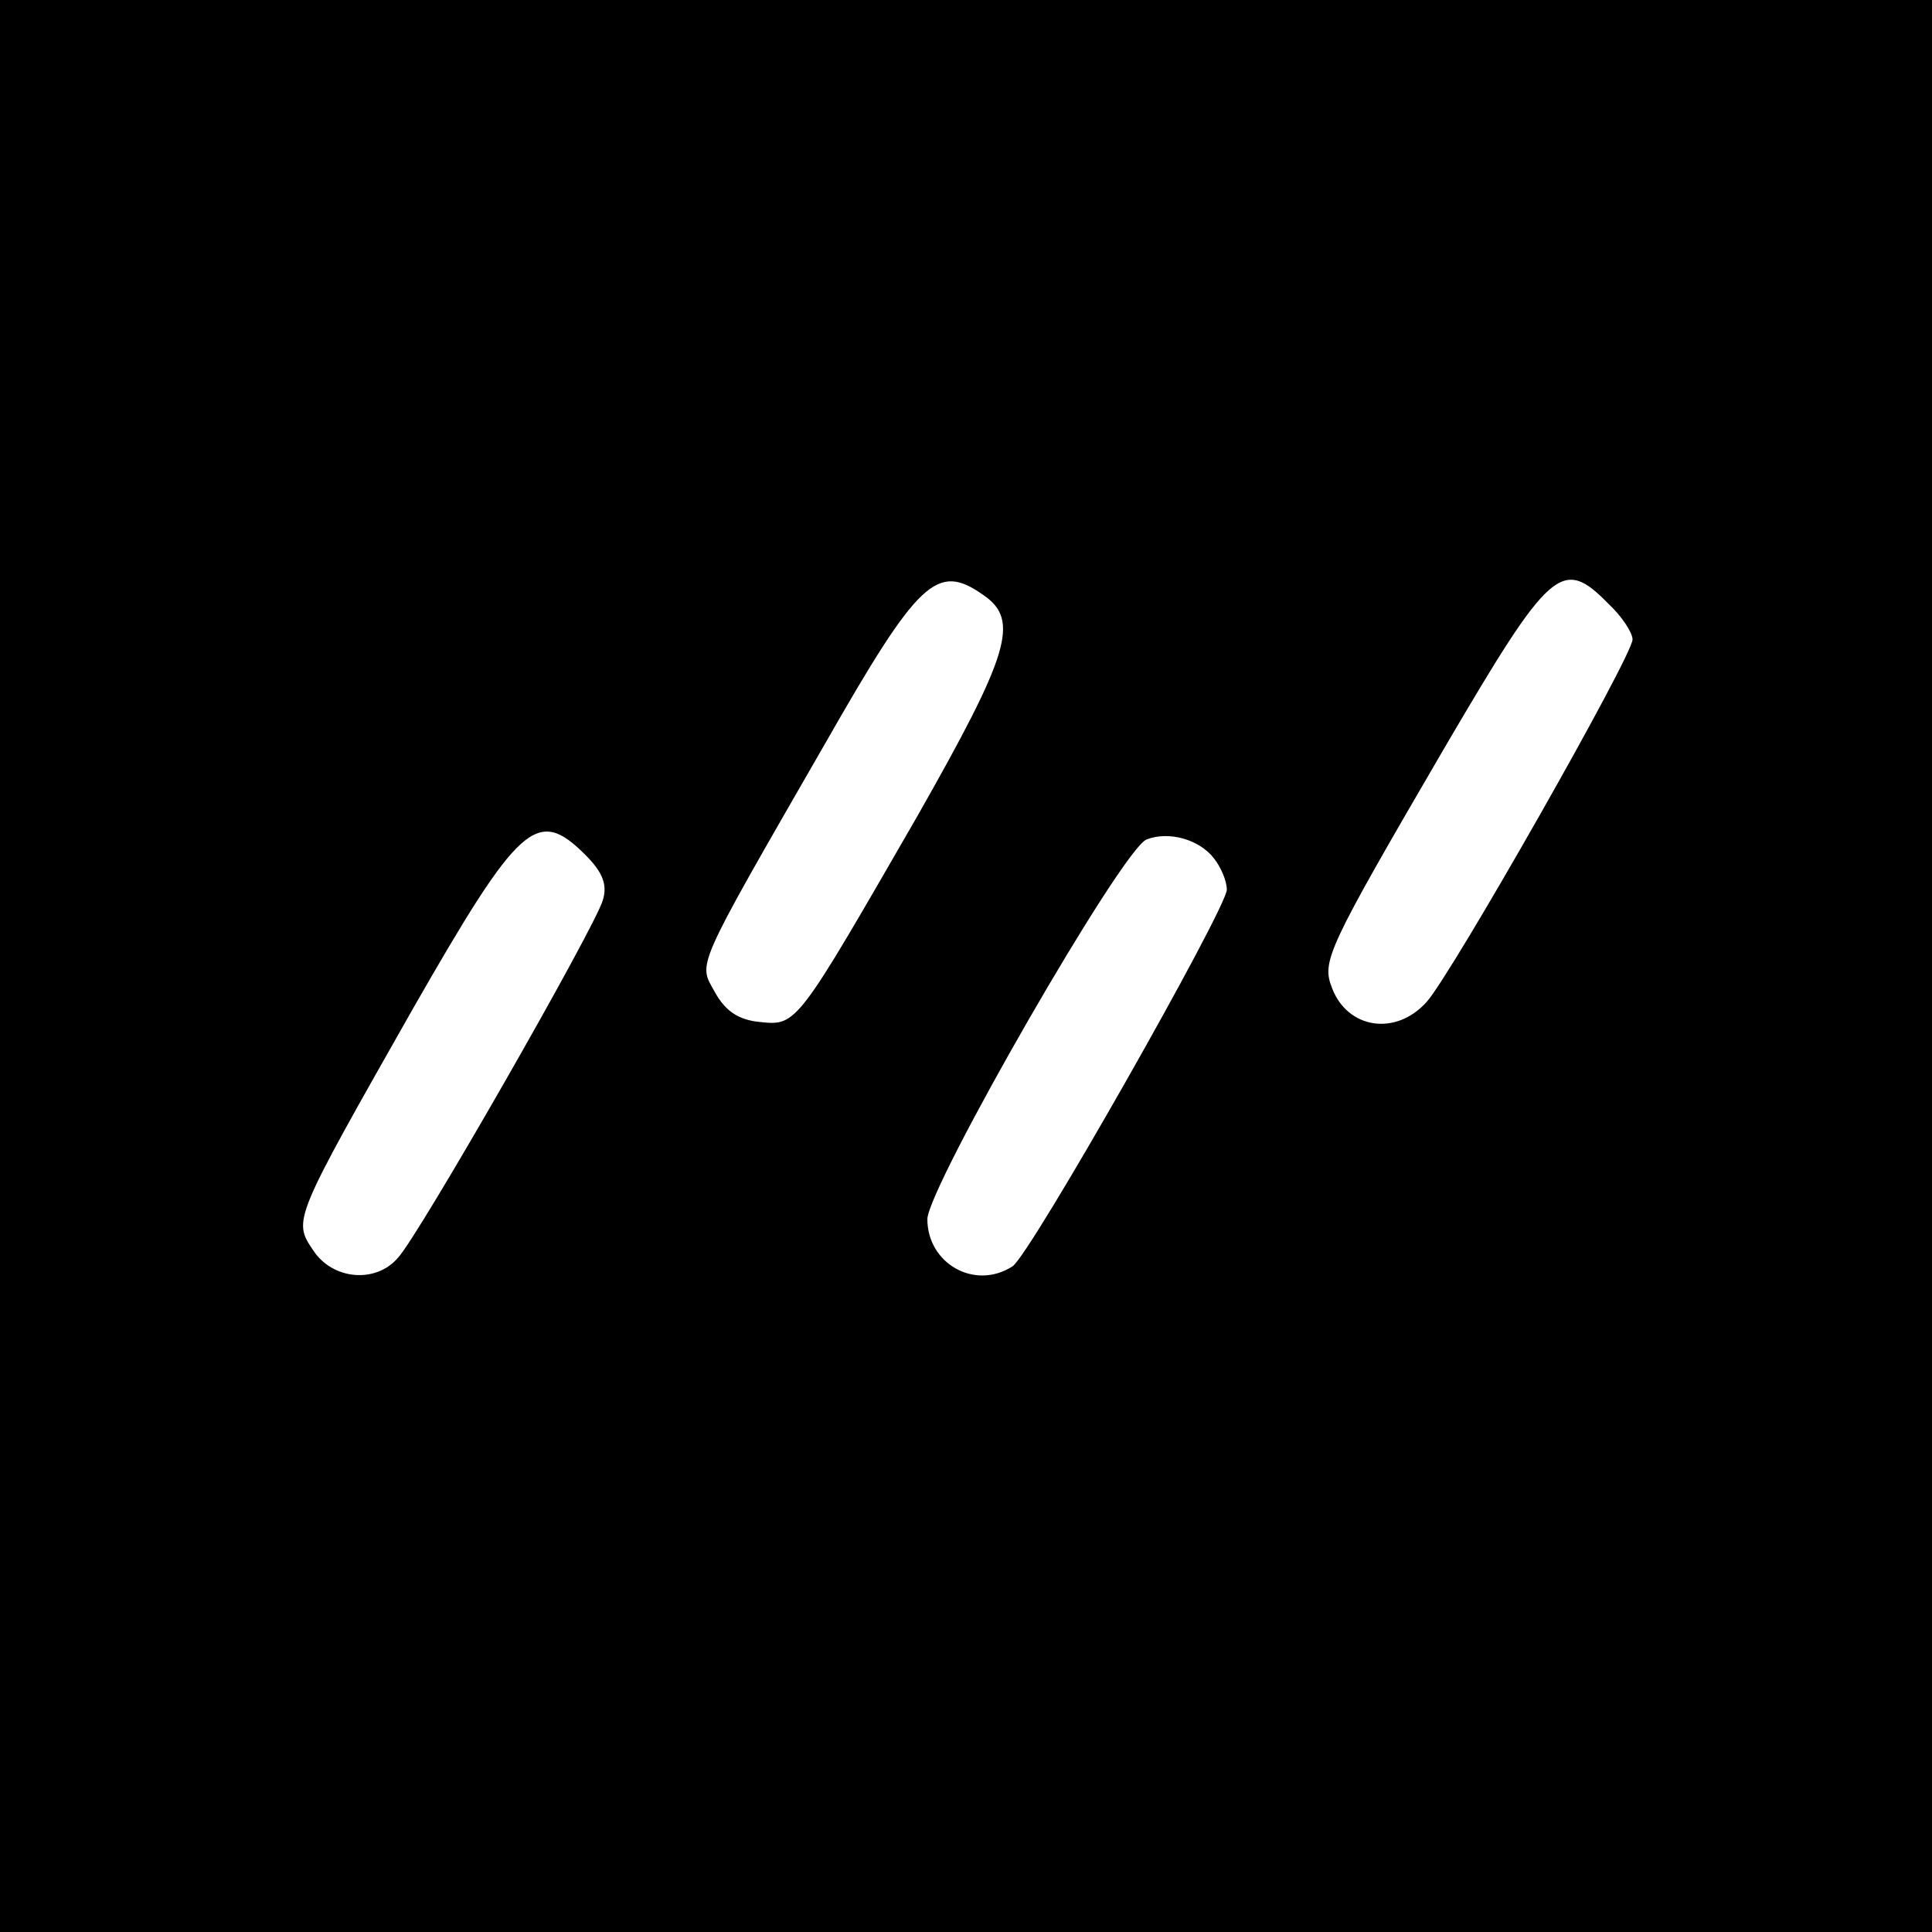 <?xml version="1.0" standalone="no"?>
<!DOCTYPE svg PUBLIC "-//W3C//DTD SVG 20010904//EN"
 "http://www.w3.org/TR/2001/REC-SVG-20010904/DTD/svg10.dtd">
<svg version="1.0" xmlns="http://www.w3.org/2000/svg"
 width="200pt" height="200pt" viewBox="0 0 200 200"
 preserveAspectRatio="xMidYMid meet">

<g transform="translate(0,200) scale(0.1,-0.1)"
fill="#000000" stroke="none">
<path d="M0 1000 l0 -1000 1000 0 1000 0 0 1000 0 1000 -1000 0 -1000 0 0
-1000z m1018 384 c38 -26 27 -61 -69 -230 -124 -215 -124 -216 -162 -212 -22
2 -36 11 -47 31 -17 31 -23 19 114 257 97 170 116 188 164 154z m647 -9 c14
-13 25 -30 25 -37 0 -17 -187 -346 -213 -375 -32 -36 -82 -28 -98 14 -11 28
-6 39 117 250 109 186 121 197 169 148z m-1059 -260 c18 -18 23 -31 18 -47 -8
-28 -191 -348 -212 -370 -23 -27 -68 -23 -88 8 -21 31 -20 32 103 249 111 194
129 210 179 160z m651 -4 c7 -9 13 -23 13 -32 0 -19 -204 -379 -222 -390 -39
-25 -88 3 -88 49 1 34 202 384 227 393 23 9 55 0 70 -20z"/>
</g>
</svg>

